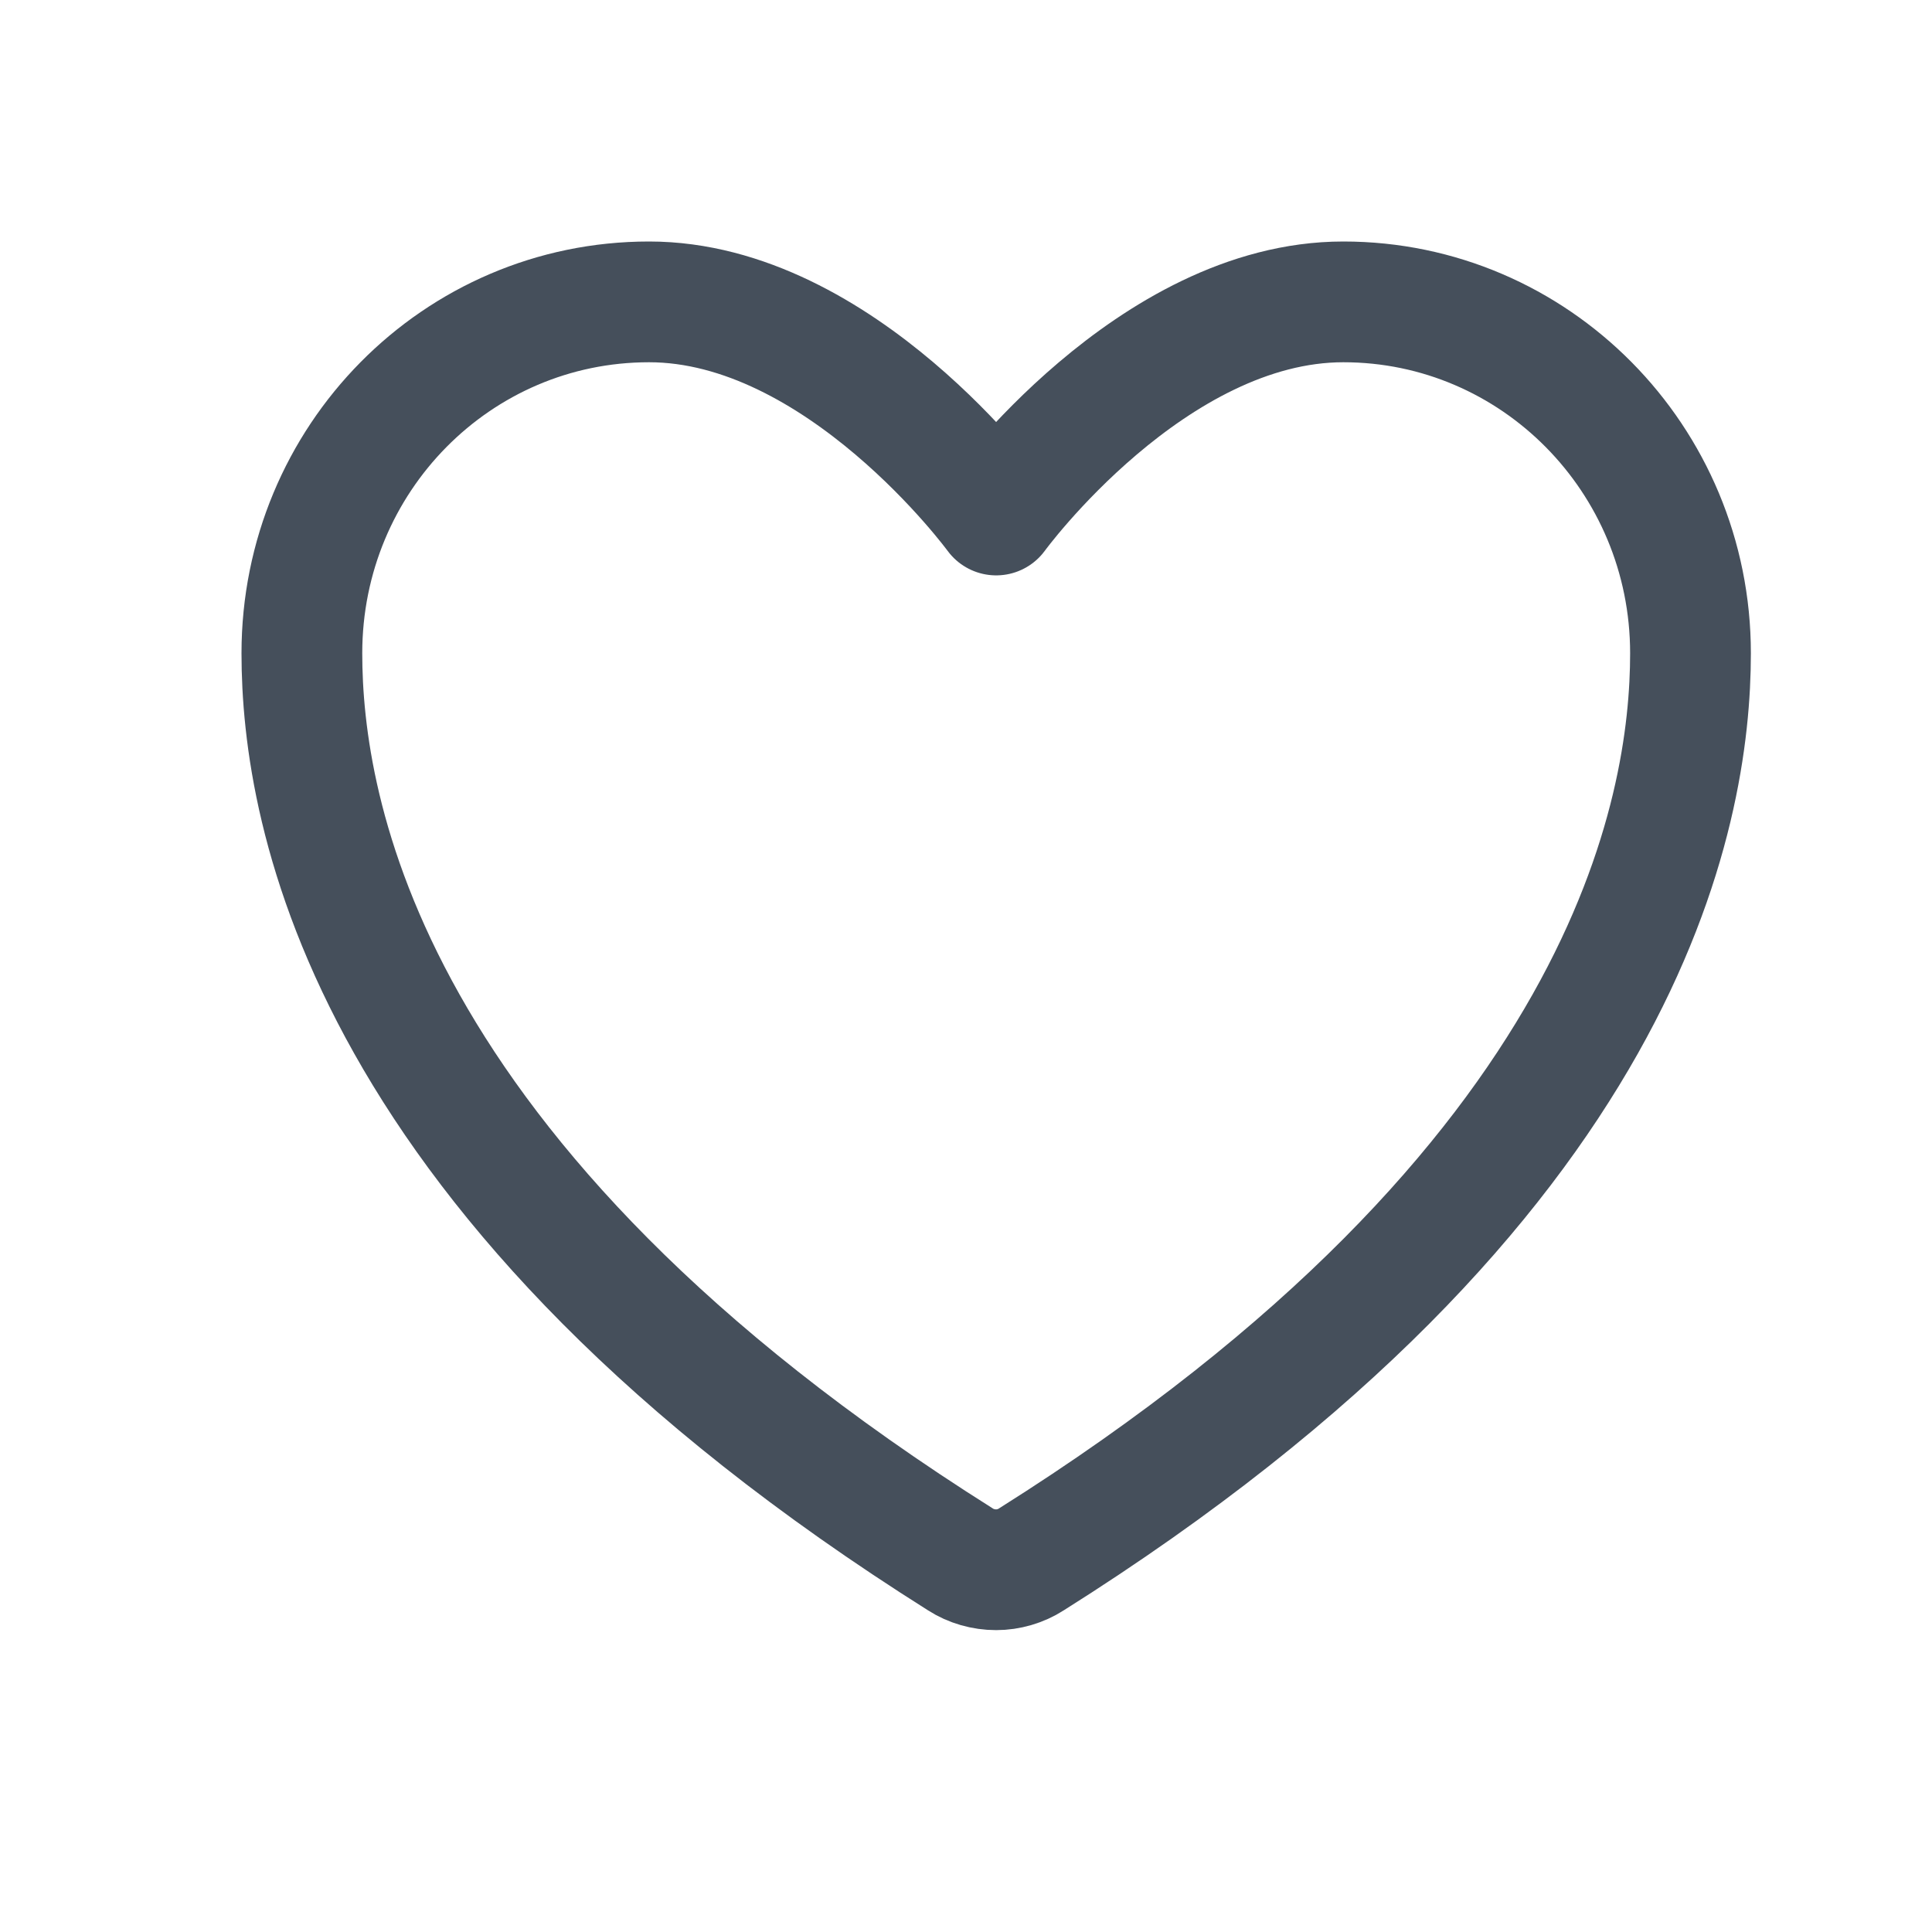<svg width="32" height="32" viewBox="0 0 32 32" fill="none" xmlns="http://www.w3.org/2000/svg" xmlns:xlink="http://www.w3.org/1999/xlink">
	<desc>
			Created with Pixso.
	</desc>
	<defs>
		<clipPath id="clip3_664">
			<rect id="Frame" width="32" height="32" fill="white" fill-opacity="0"/>
		</clipPath>
	</defs>
	<rect id="Frame" width="32" height="32" fill="#FFFFFF" fill-opacity="0"/>
	<g clip-path="url(#clip3_664)">
		<path id="Vector" d="M5 10.82C5 13.42 6 19.59 15.91 25.83C16.08 25.94 16.29 26 16.5 26C16.7 26 16.91 25.94 17.08 25.83C26.99 19.59 28 13.42 28 10.82C28 7.6 25.42 5 22.25 5C19.07 5 16.5 8.53 16.5 8.53C16.5 8.53 13.92 5 10.75 5C7.57 5 5 7.6 5 10.82Z" stroke="#454F5B" stroke-opacity="1" stroke-width="2" stroke-linejoin="round"/>
	</g>
</svg>
